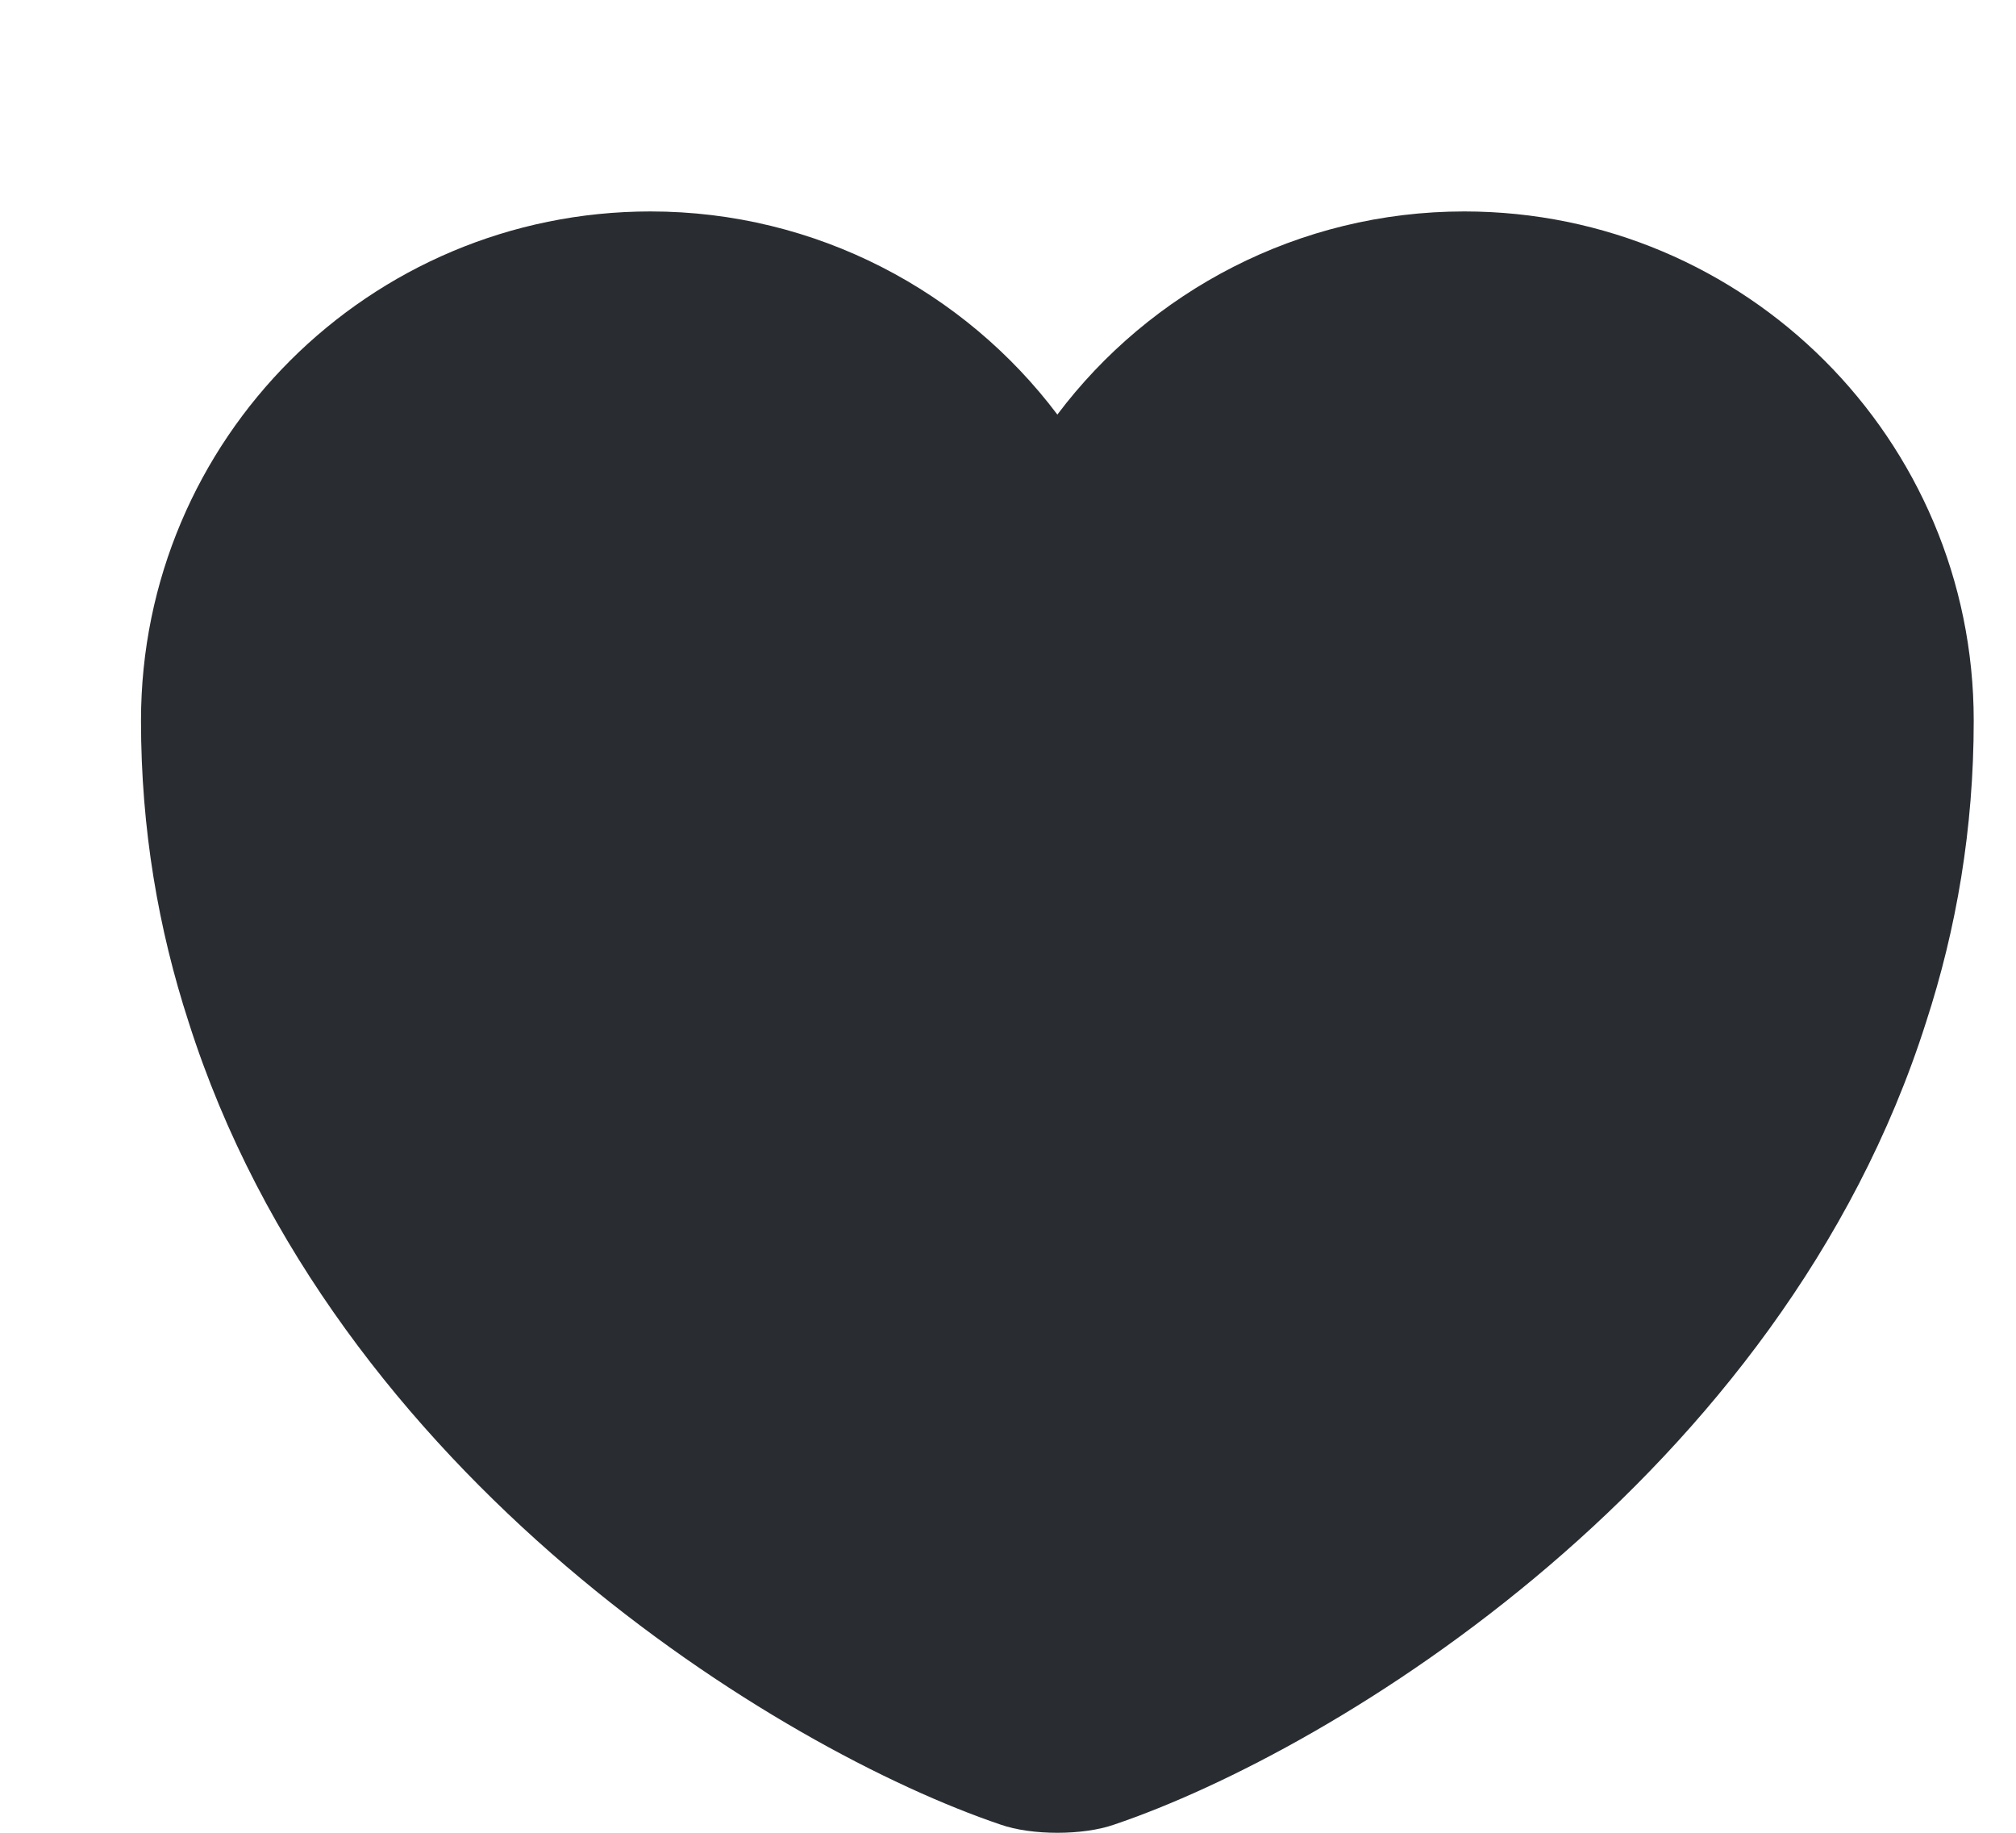 <svg width="33" height="30" viewBox="0 0 33 30" fill="none" xmlns="http://www.w3.org/2000/svg">
<path d="M23.968 3.461C21.253 3.461 18.823 4.773 17.308 6.786C15.793 4.773 13.363 3.461 10.648 3.461C6.043 3.461 2.308 7.189 2.308 11.796C2.308 13.57 2.593 15.21 3.088 16.731C5.458 24.185 12.763 28.643 16.378 29.866C16.888 30.045 17.728 30.045 18.238 29.866C21.853 28.643 29.158 24.185 31.528 16.731C32.023 15.21 32.308 13.57 32.308 11.796C32.308 7.189 28.573 3.461 23.968 3.461Z" fill="#292D32"/>
</svg>

